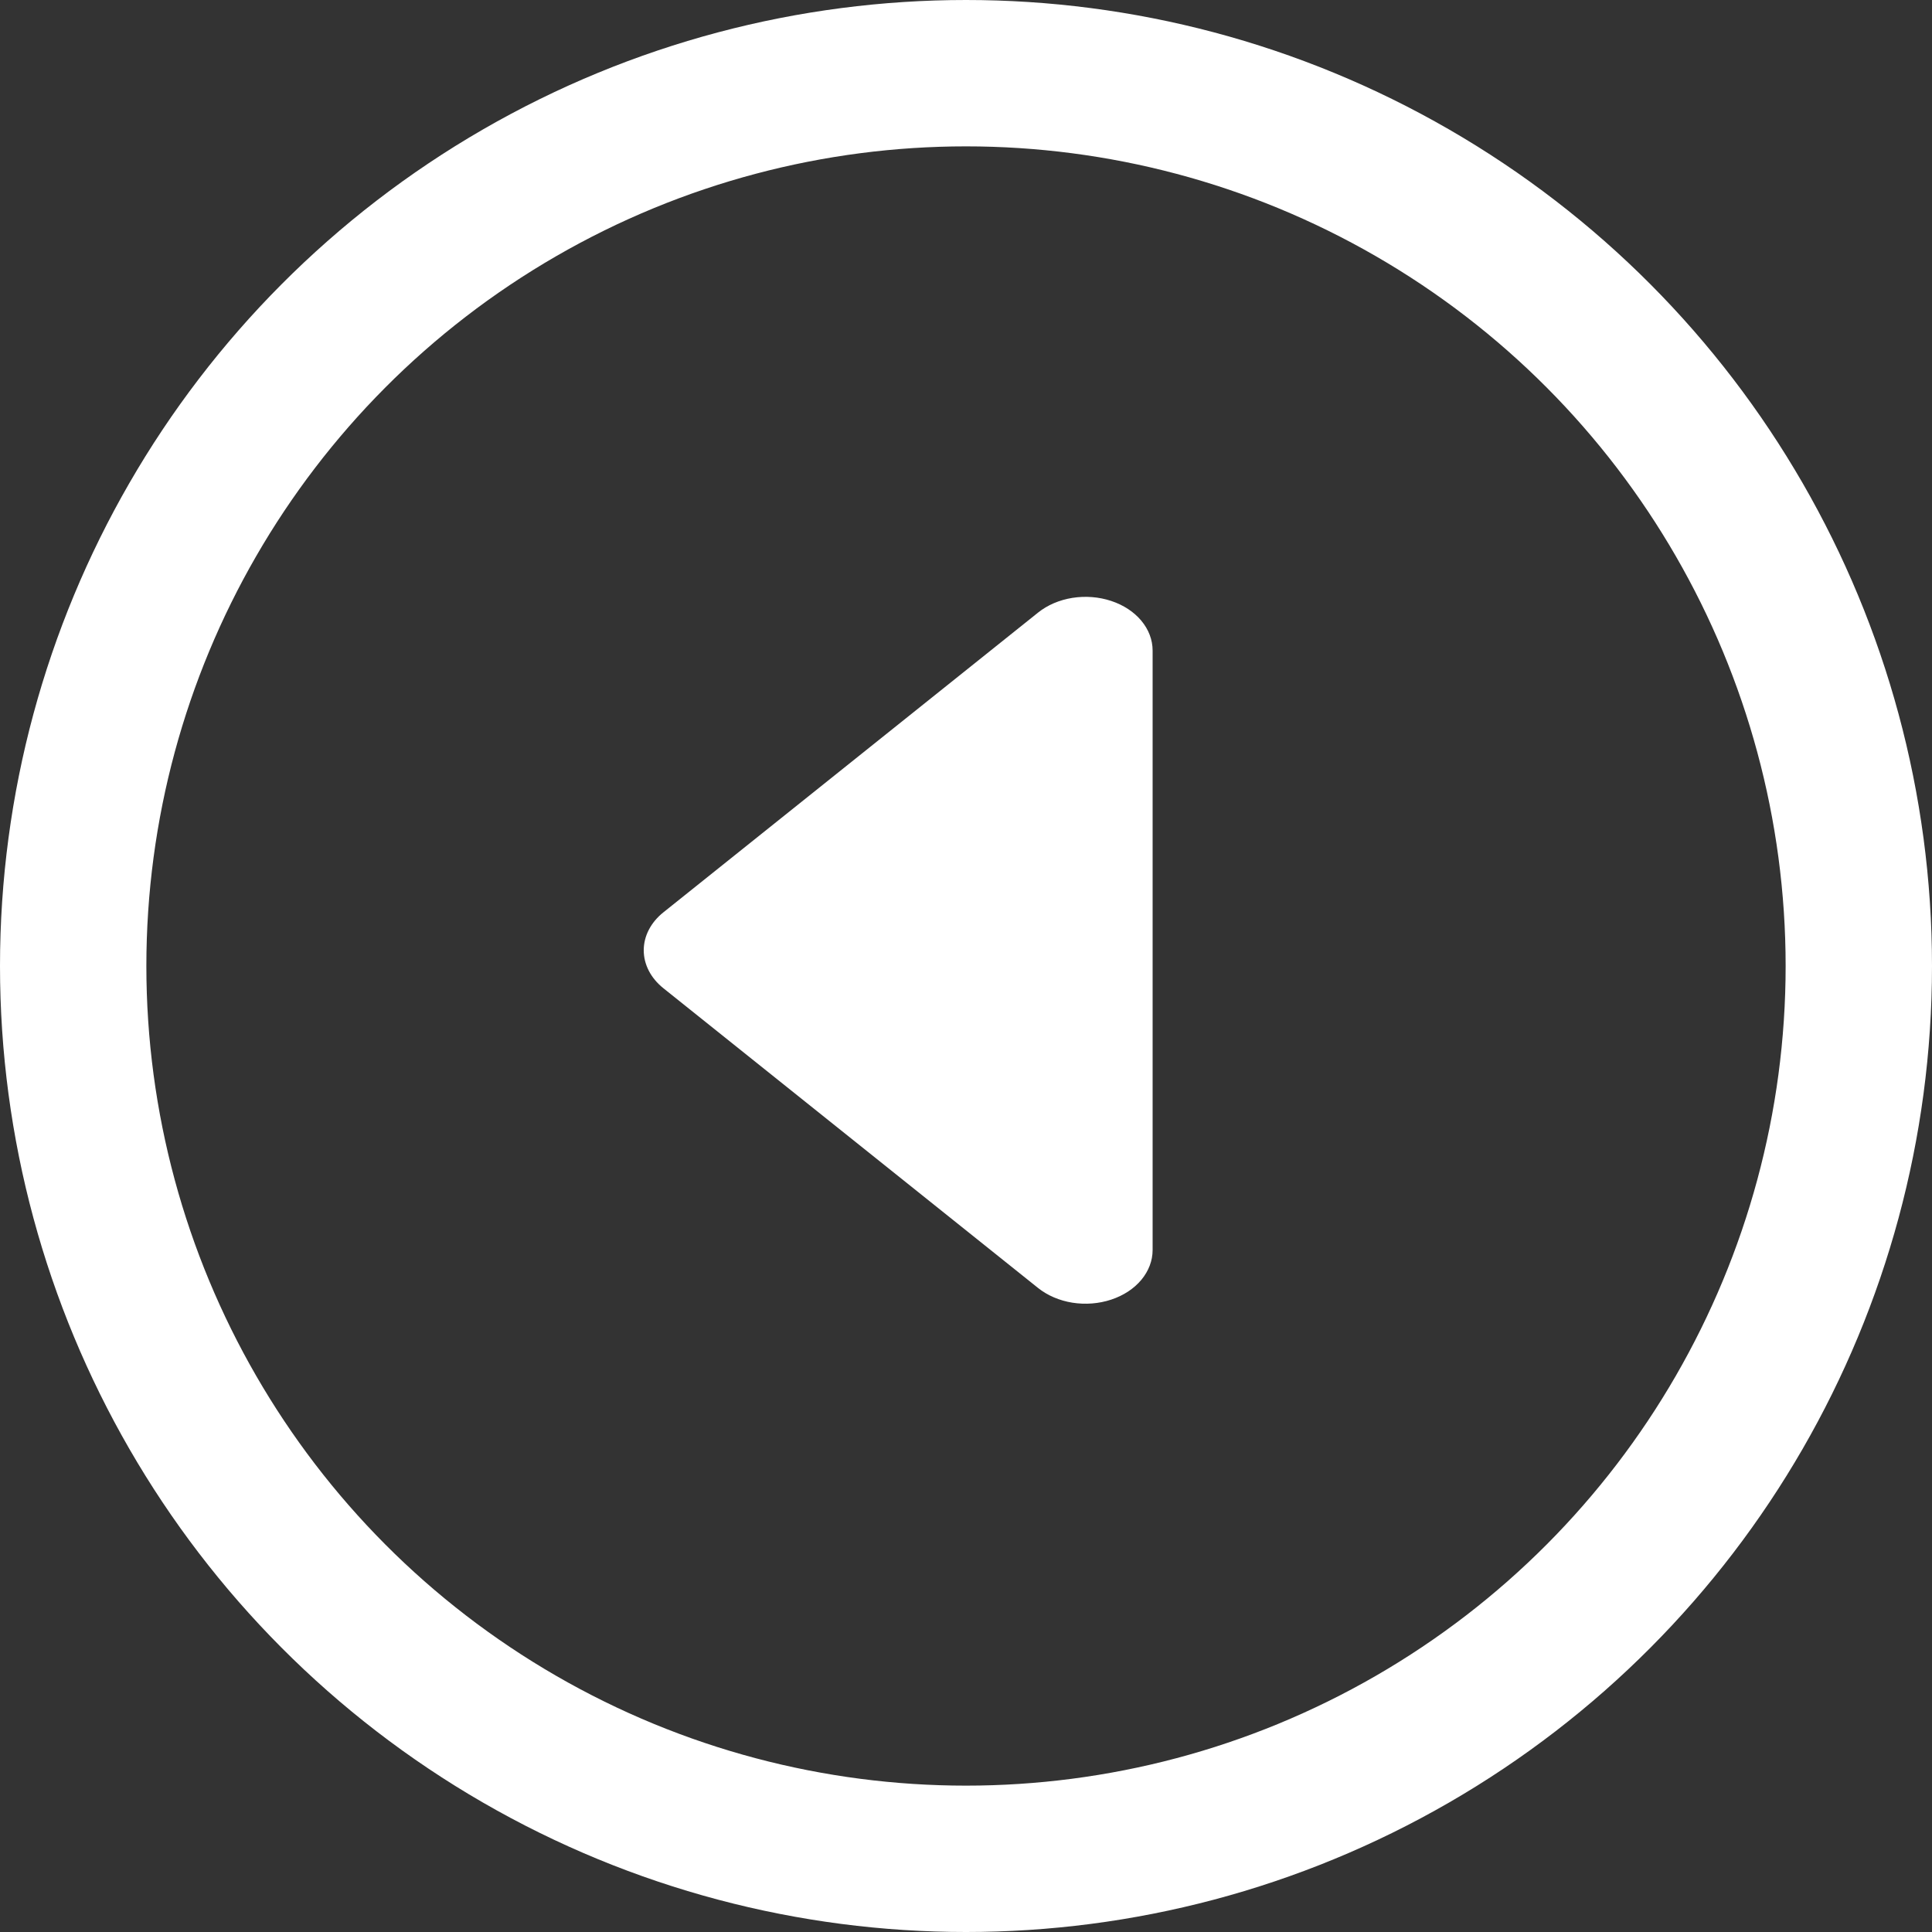 <svg width="66" height="66" viewBox="0 0 66 66" fill="none" xmlns="http://www.w3.org/2000/svg">
<rect x="0" y="0" width="66" height="66" fill="#333333" stroke="none"/>
<circle cx="33" cy="33" r="30.5" transform="rotate(-180 33 33)" stroke="white" stroke-width="5"/>
<path d="M39.375 22.222V42.704C39.375 43.066 39.24 43.421 38.989 43.722C38.737 44.024 38.379 44.259 37.96 44.397C37.542 44.536 37.081 44.572 36.636 44.502C36.192 44.431 35.784 44.256 35.463 44L22.662 33.759C22.232 33.415 21.991 32.949 21.991 32.463C21.991 31.977 22.232 31.511 22.662 31.167L35.463 20.926C35.784 20.669 36.192 20.495 36.636 20.424C37.081 20.354 37.542 20.39 37.96 20.529C38.379 20.667 38.737 20.902 38.989 21.204C39.24 21.505 39.375 21.859 39.375 22.222Z" fill="white"/>
</svg>

